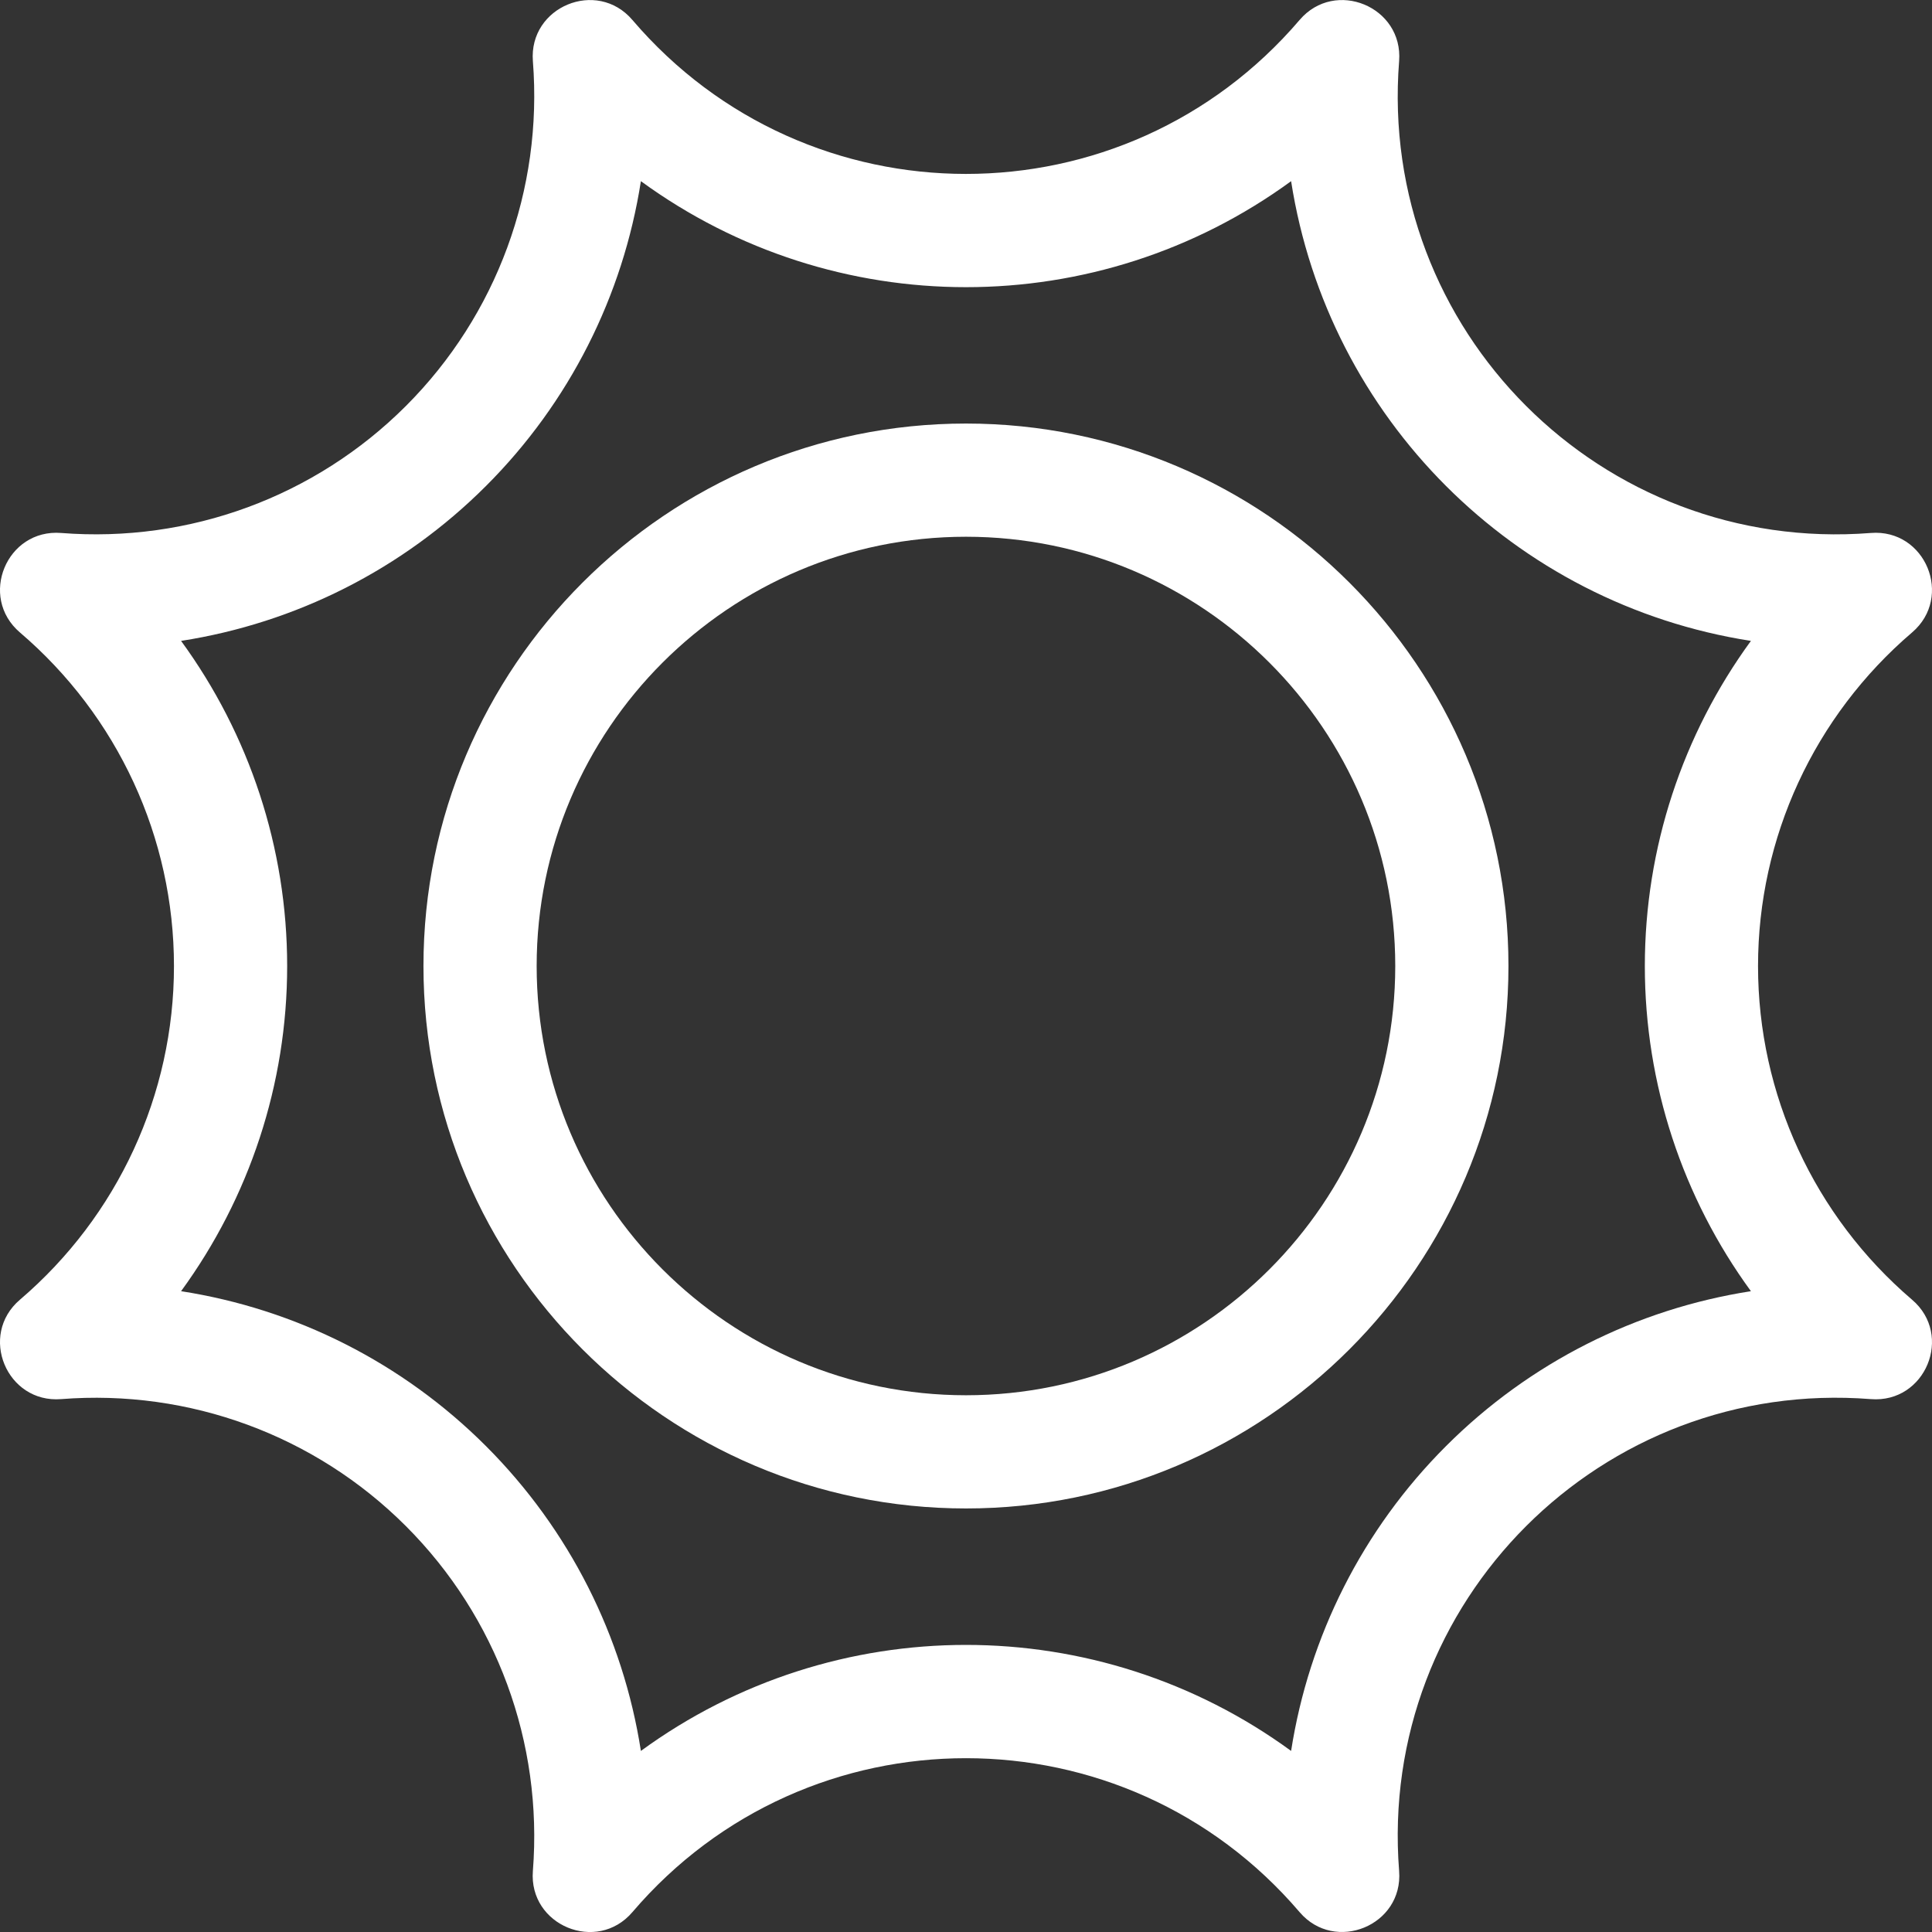 <svg width="22" height="22" viewBox="0 0 22 22" fill="none" xmlns="http://www.w3.org/2000/svg">
<rect x="0" y="0" width="22" height="22" fill="#333333" stroke="none"/>
<path d="M21.773 14.8C20.659 13.848 20.019 12.463 20.019 11.001C20.019 9.538 20.659 8.154 21.773 7.202C22.247 6.797 21.925 6.02 21.304 6.069C18.238 6.31 15.69 3.76 15.932 0.696C15.98 0.076 15.203 -0.246 14.799 0.227C12.801 2.566 9.196 2.564 7.201 0.227C6.797 -0.246 6.02 0.076 6.068 0.696C6.183 2.158 5.656 3.589 4.622 4.623C3.588 5.657 2.157 6.184 0.696 6.069C0.075 6.02 -0.247 6.797 0.227 7.202C1.341 8.154 1.981 9.538 1.981 11.001C1.981 12.463 1.341 13.848 0.227 14.8C-0.247 15.204 0.075 15.981 0.696 15.932C2.157 15.817 3.588 16.344 4.622 17.378C5.656 18.412 6.183 19.843 6.068 21.305C6.019 21.925 6.797 22.247 7.201 21.774C9.199 19.435 12.804 19.438 14.799 21.774C15.201 22.245 15.981 21.927 15.932 21.305C15.69 18.238 18.241 15.691 21.304 15.932C21.925 15.981 22.247 15.204 21.773 14.8ZM19.938 14.703C18.634 14.906 17.417 15.516 16.466 16.467C15.515 17.417 14.905 18.635 14.702 19.938C12.498 18.329 9.503 18.328 7.298 19.938C7.095 18.635 6.484 17.417 5.534 16.467C4.583 15.516 3.366 14.906 2.062 14.703C2.84 13.637 3.27 12.345 3.27 11.001C3.27 9.656 2.84 8.364 2.062 7.298C3.366 7.095 4.583 6.485 5.534 5.534C6.485 4.584 7.095 3.366 7.298 2.063C9.502 3.672 12.497 3.673 14.702 2.063C15.123 4.759 17.24 6.878 19.938 7.298C19.16 8.364 18.73 9.656 18.73 11.001C18.73 12.345 19.16 13.637 19.938 14.703Z" fill="white"/>
<path d="M11 4.823C7.593 4.823 4.822 7.594 4.822 11C4.822 14.406 7.593 17.177 11 17.177C14.406 17.177 17.177 14.406 17.177 11C17.177 7.594 14.406 4.823 11 4.823ZM11 15.888C8.304 15.888 6.111 13.695 6.111 11C6.111 8.305 8.304 6.112 11 6.112C13.695 6.112 15.888 8.305 15.888 11C15.888 13.695 13.695 15.888 11 15.888Z" fill="white"/>
</svg>
